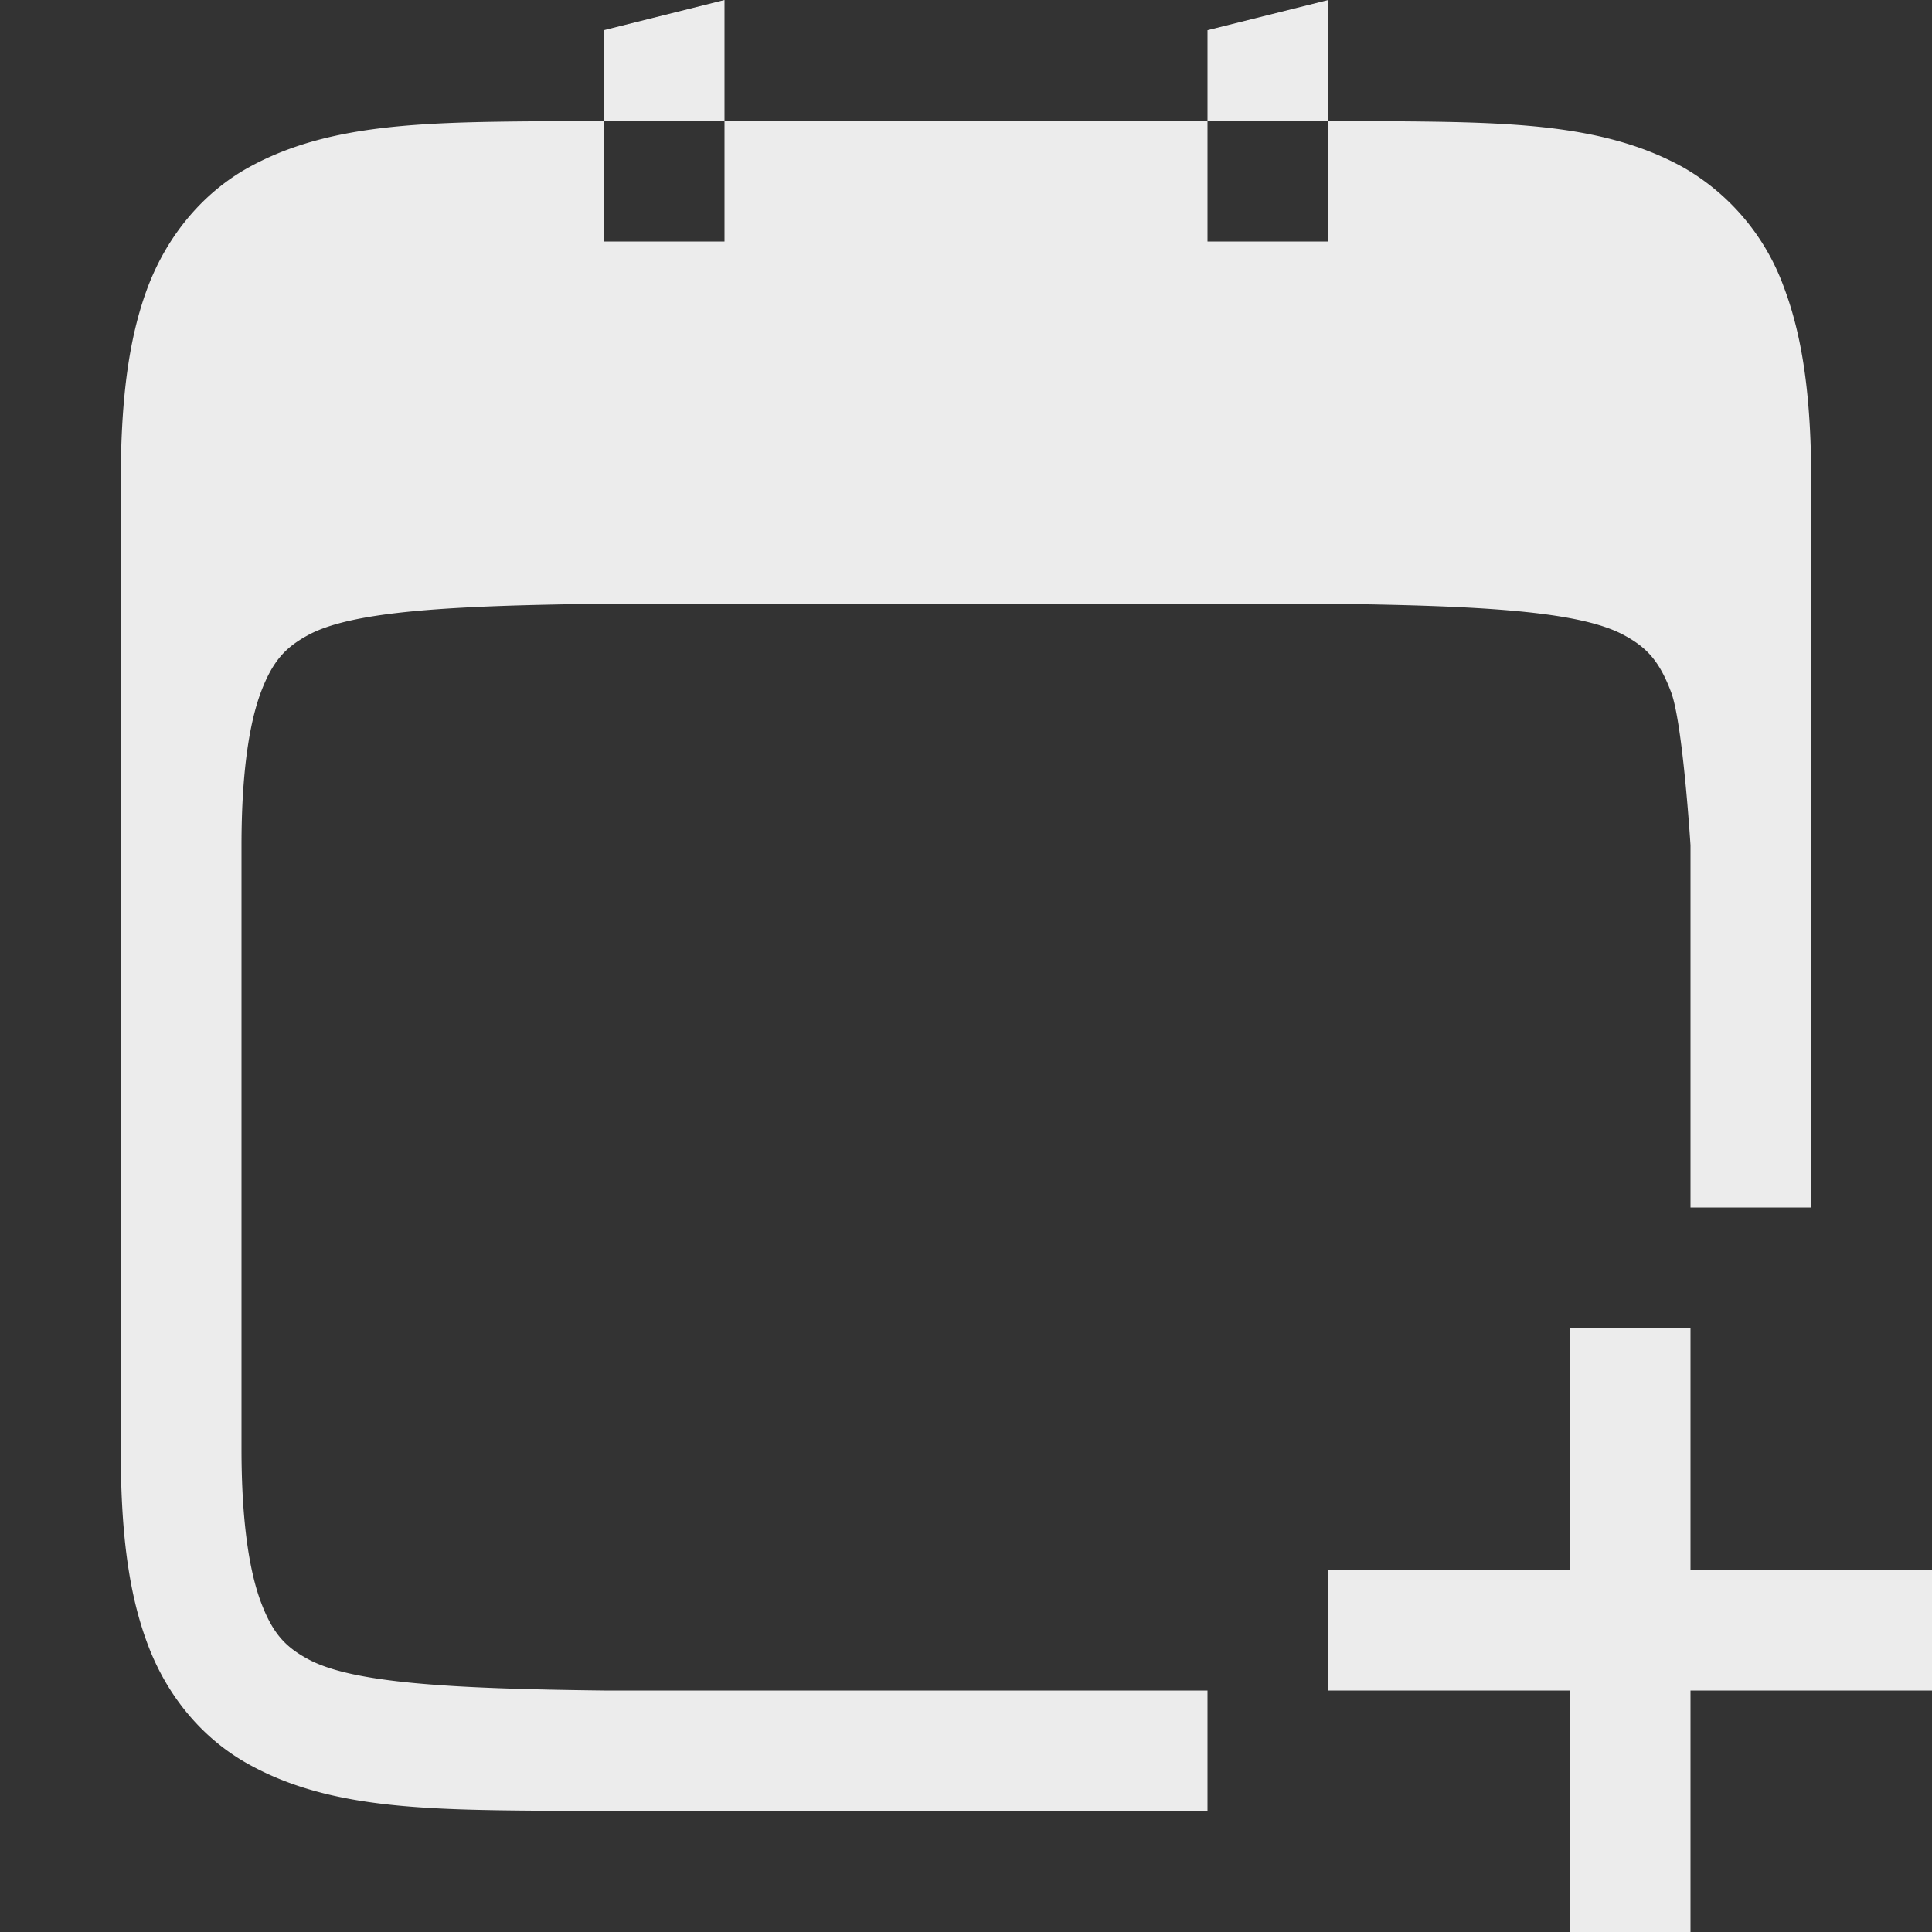 <svg height="16" width="16" xmlns="http://www.w3.org/2000/svg">
  <rect width="100%" height="100%" fill="#333333" stroke="none"/>
  <path d="m6 0-1 .25v.75h1zm0 1v1h-1v-1h-.006c-1.258.015-2.179-.03-2.932.385-.376.207-.675.56-.84.998-.164.438-.222.96-.222 1.617v8c0 .658.058 1.179.223 1.617.164.439.463.789.84.996.752.416 1.673.372 2.931.387h5.006v-1h-5c-1.26-.015-2.087-.06-2.453-.262-.184-.1-.29-.212-.387-.472s-.16-.674-.16-1.266v-5c0-.592.063-1.006.16-1.266.098-.26.203-.371.387-.472.367-.203 1.195-.247 2.459-.262h5.994c1.26.015 2.087.06 2.453.262.184.1.29.212.387.472s.16 1.266.16 1.266v3h1v-6c0-.658-.06-1.179-.225-1.617a1.88 1.88 0 0 0 -.837-.998c-.753-.416-1.674-.37-2.932-.385h-.006v1h-1v-1zm4 0h1v-1l-1 .25zm3 10v2h-2v1h2v2h1v-2h2v-1h-2v-2z" fill="#ececec"/>
</svg>
